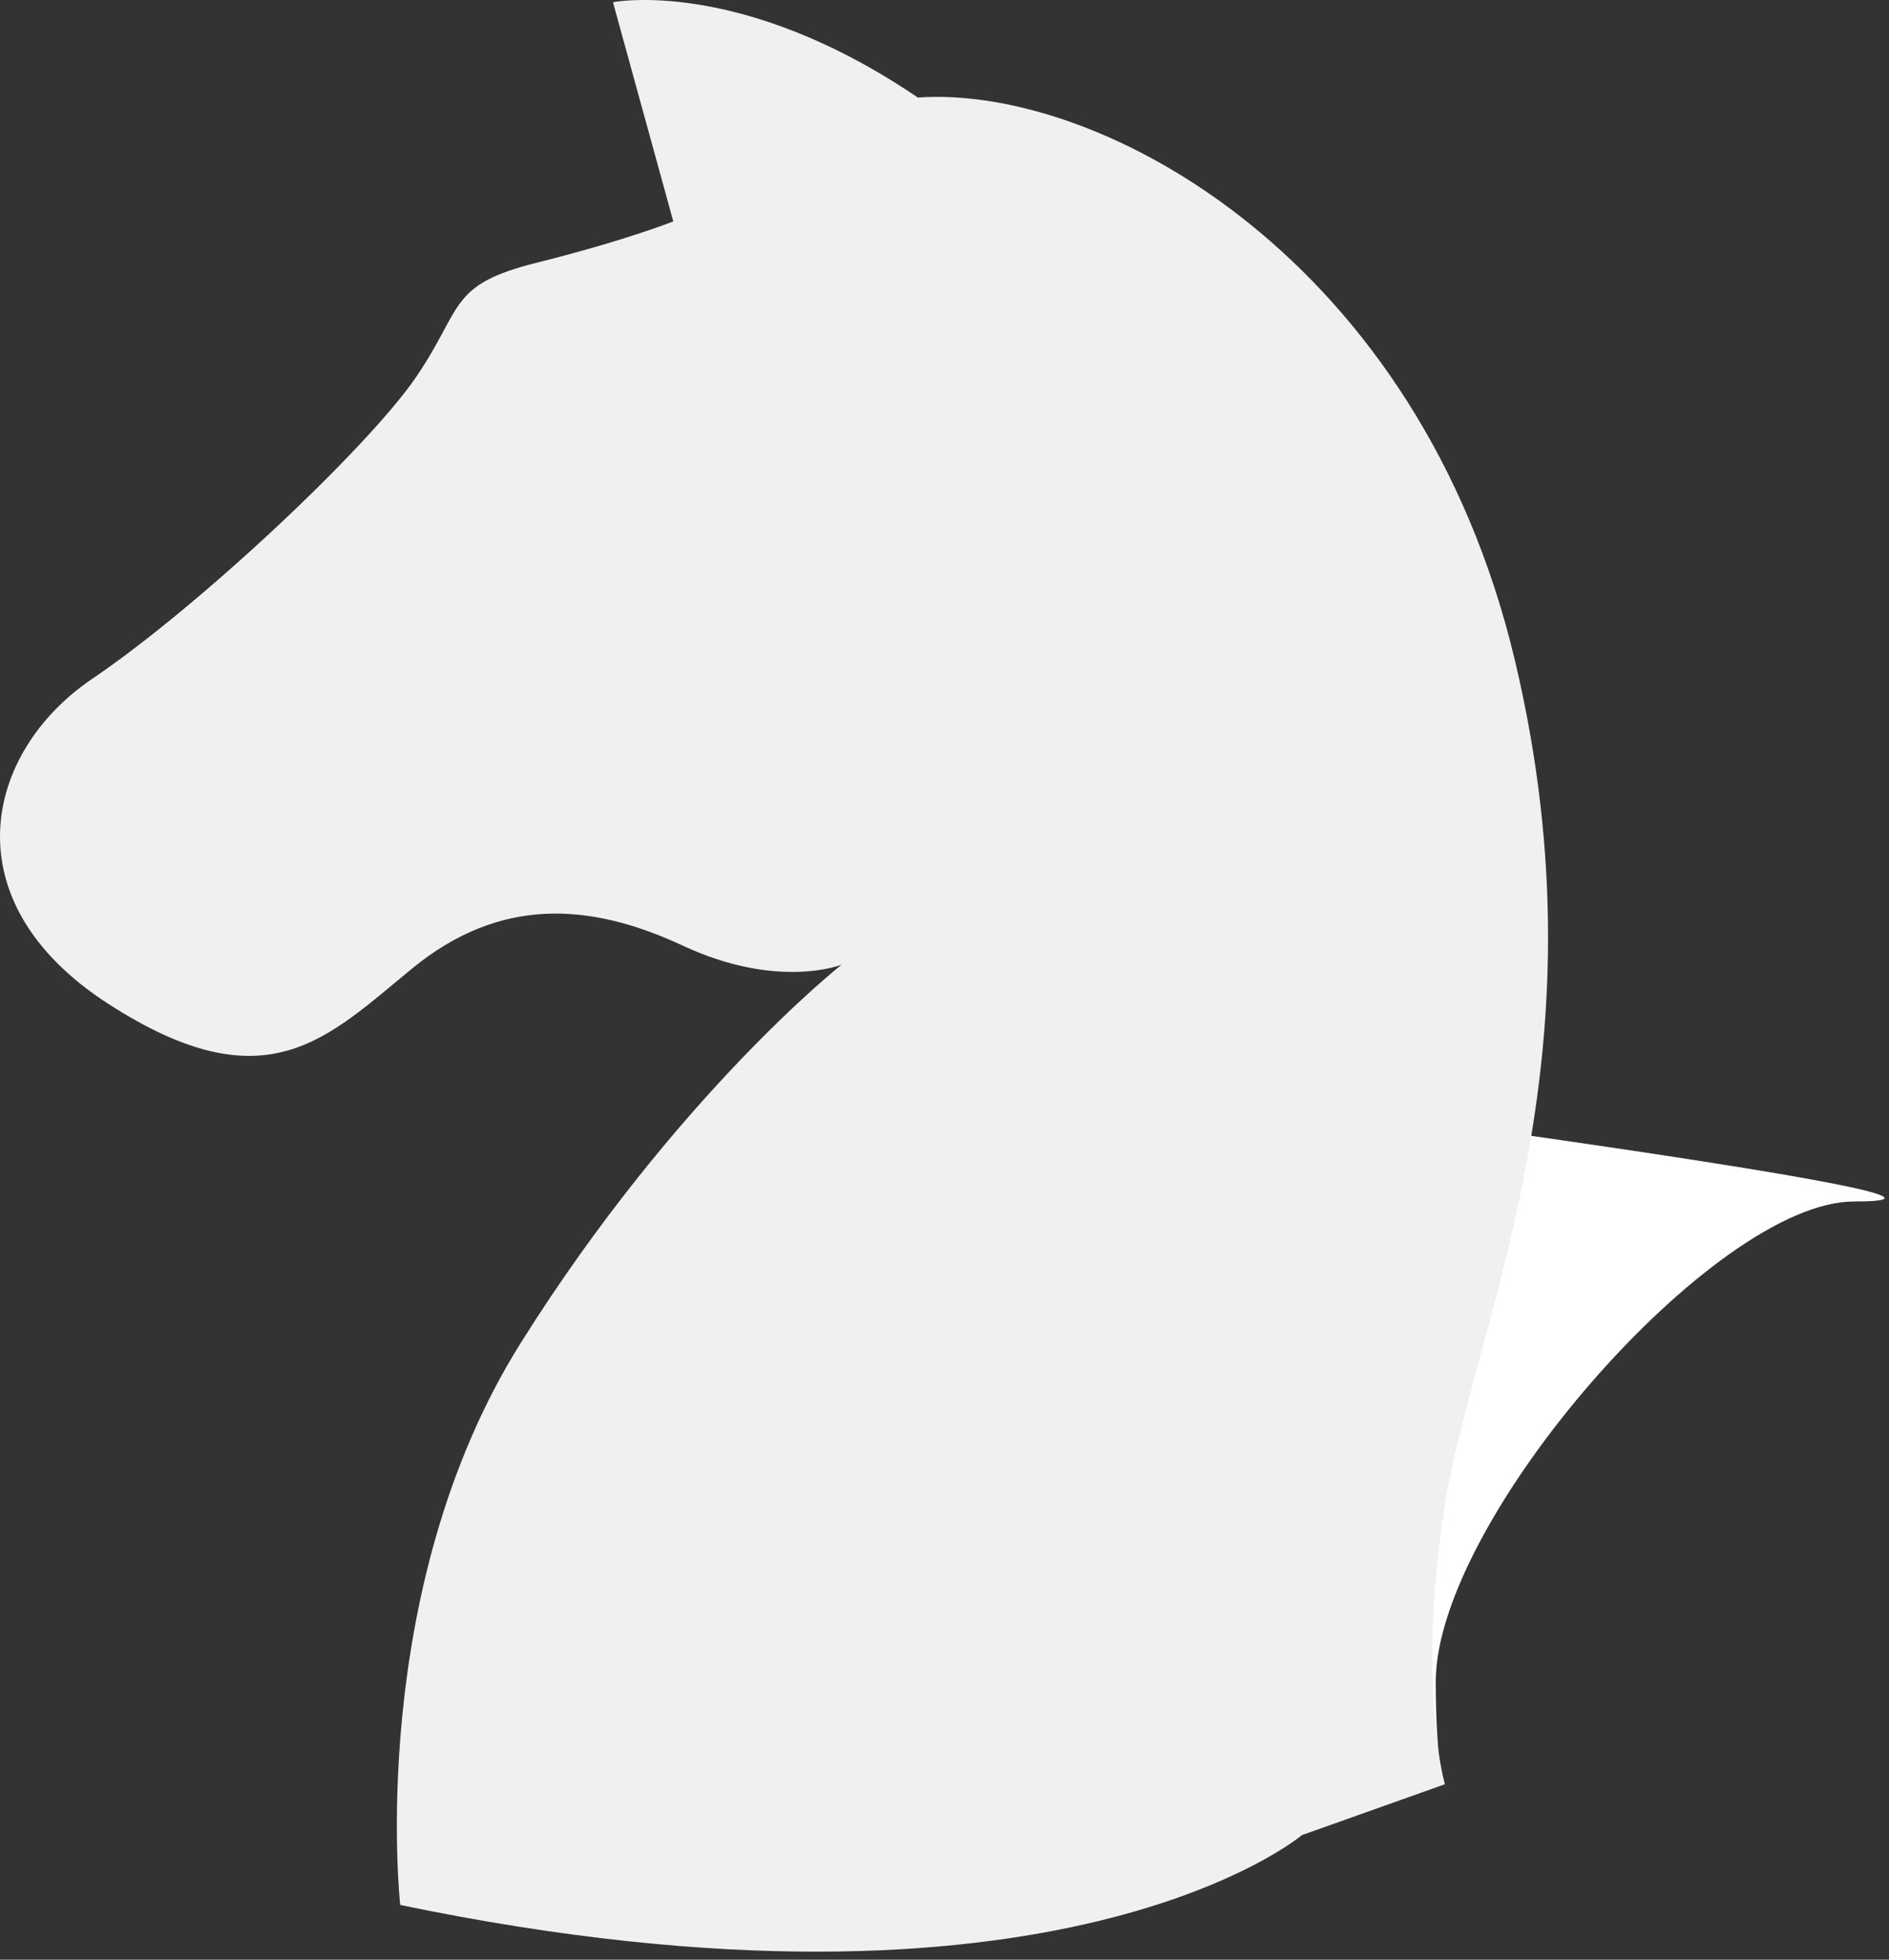 <svg width="162" height="168" xmlns="http://www.w3.org/2000/svg">
    <rect width="100%" height="100%" fill="#333333" stroke="none"/>
    <g fill="none" fill-rule="evenodd">
        <path fill="white" d="M159 103c-12 0-35.87 27.374-35.87 41.166 0 3.39.181 6.271.545 8.641l-2.828.785c-3.487-17.367-3.487-30.69 0-39.966 3.487-9.278 5.891-14.85 7.212-16.718C156.686 100.969 167 103 159 103z"/>
        <path fill="#f0f0f0" d="M34.322 163.308s-2.995-26.96 10.348-48.2c13.344-21.24 27.504-32.406 27.504-32.406s-5.446 2.179-13.616-1.633c-8.169-3.813-15.794-4.085-23.146 1.906-7.353 5.99-12.527 11.862-26.142 3.072-13.616-8.79-10.62-21.59-1.362-27.853 9.259-6.263 23.691-19.879 27.776-25.87 4.085-5.99 2.723-7.897 10.348-9.803 7.625-1.906 11.71-3.54 11.71-3.54L52.568.19S63.46-1.987 78.71 8.361c15.794-1.09 43.025 13.888 51.195 48.2 8.17 34.31-3.54 56.913-5.991 72.435-2.45 15.522 0 23.964 0 23.964l-12.254 4.357s-20.968 17.7-77.338 5.99"/>
    </g>
</svg>